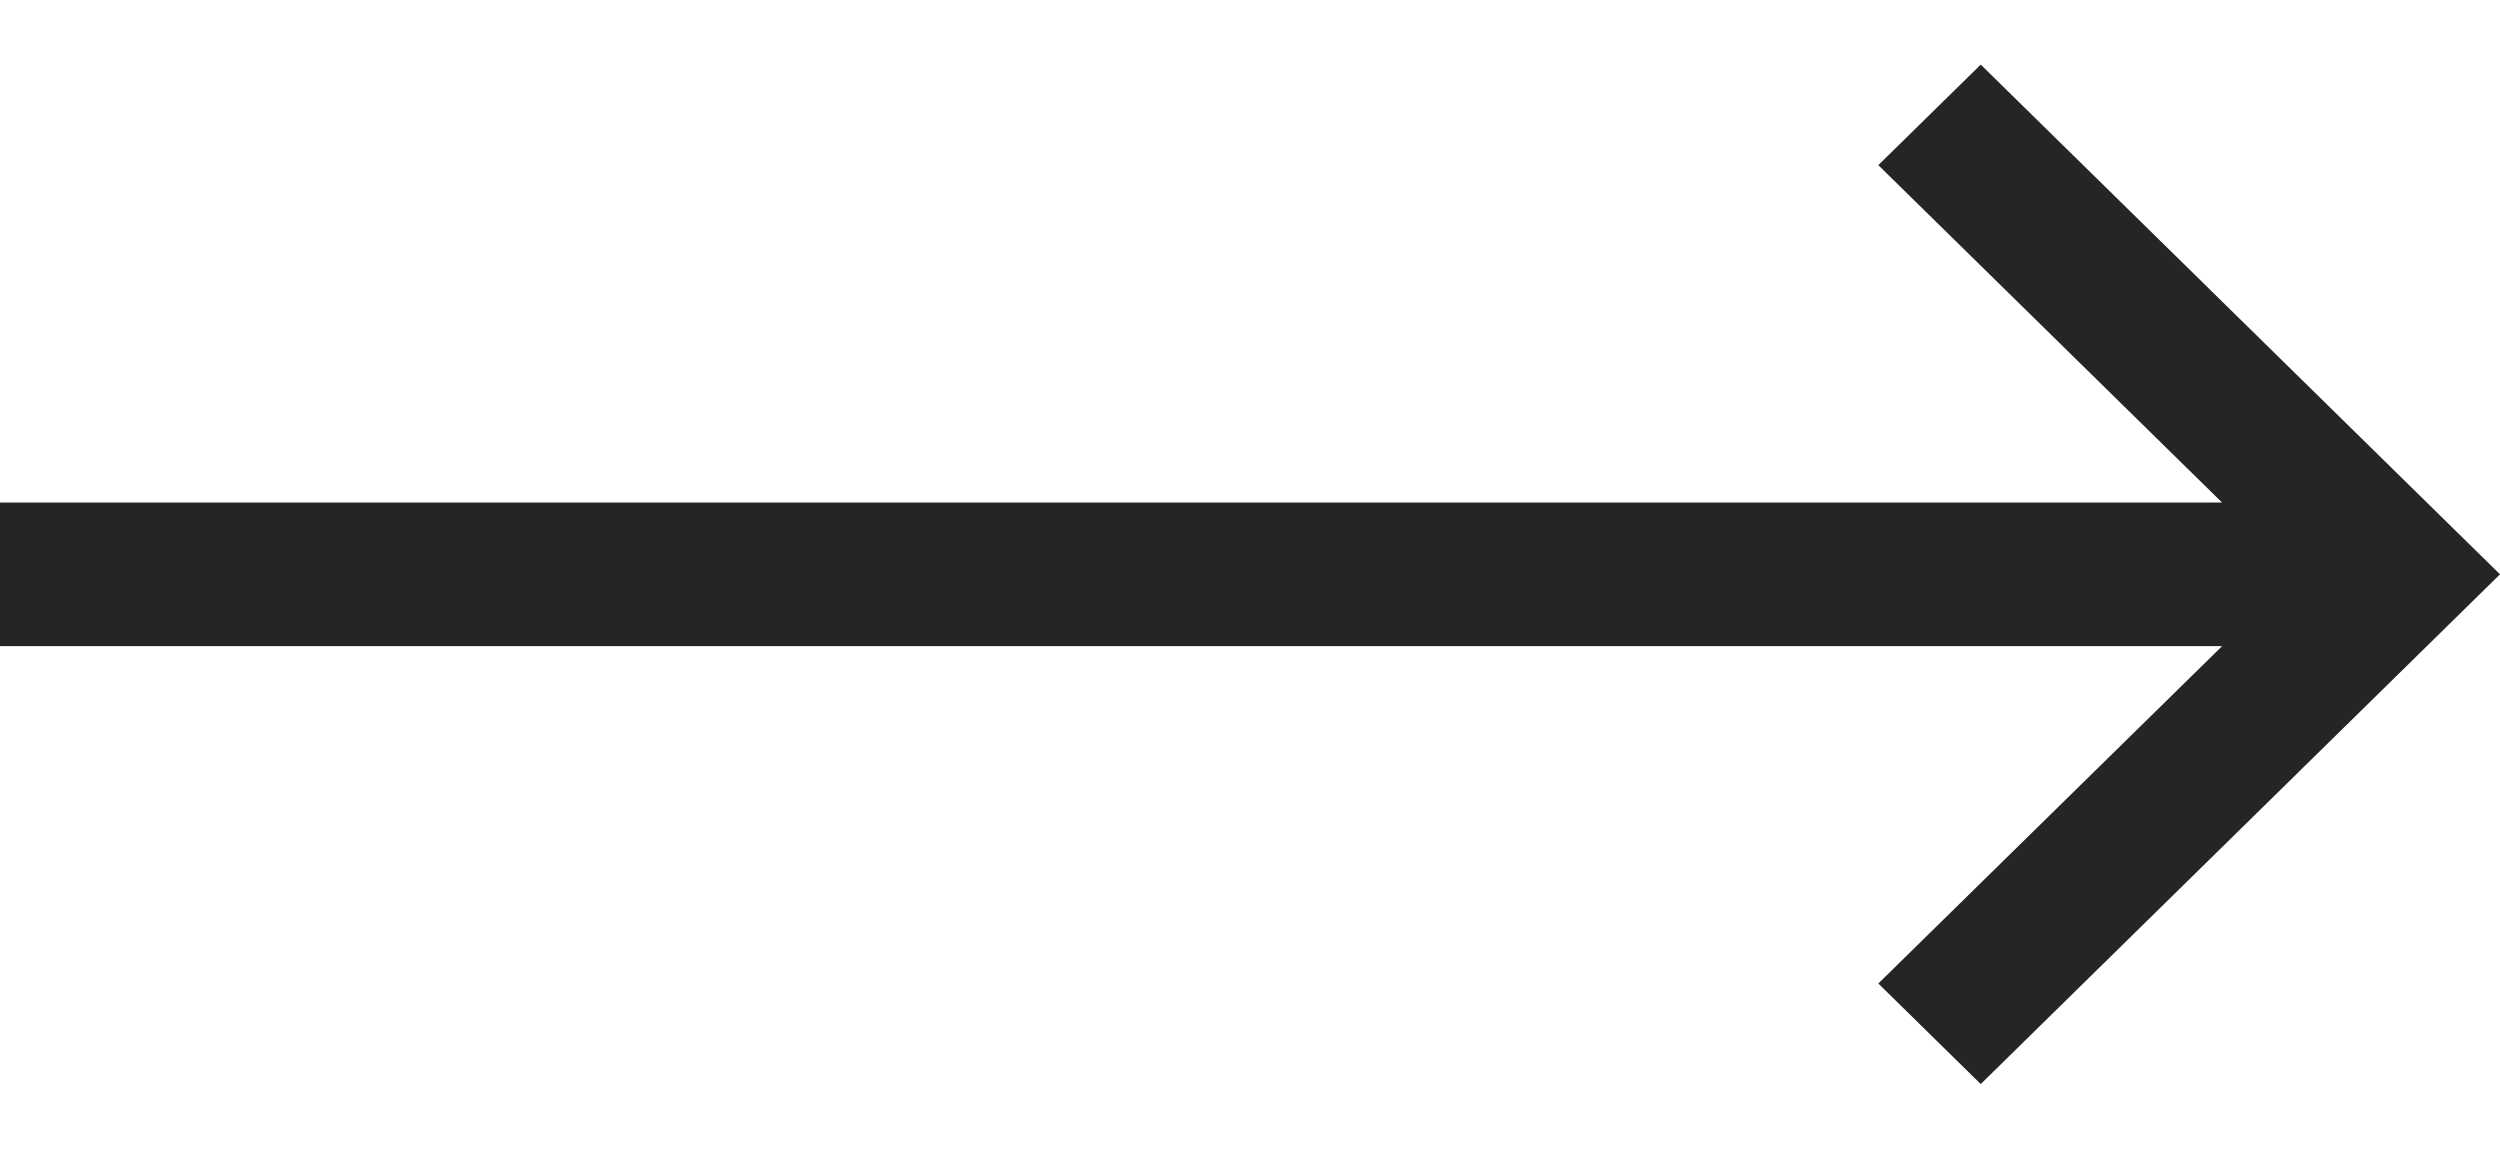 <svg width="37" height="17" viewBox="0 0 37 17" fill="none" xmlns="http://www.w3.org/2000/svg">
<g clip-path="url(#clip0_82_79)">
<path d="M29.315 0.956L27.799 2.444L32.887 7.438L-3.76191e-07 7.438L-2.83304e-07 9.563L32.887 9.563L27.799 14.556L29.315 16.044L37 8.5L29.315 0.956Z" fill="#252525"/>
</g>
<defs>
<clipPath id="clip0_82_79">
<rect width="17" height="37" fill="white" transform="translate(0 17) rotate(-90)"/>
</clipPath>
</defs>
</svg>
